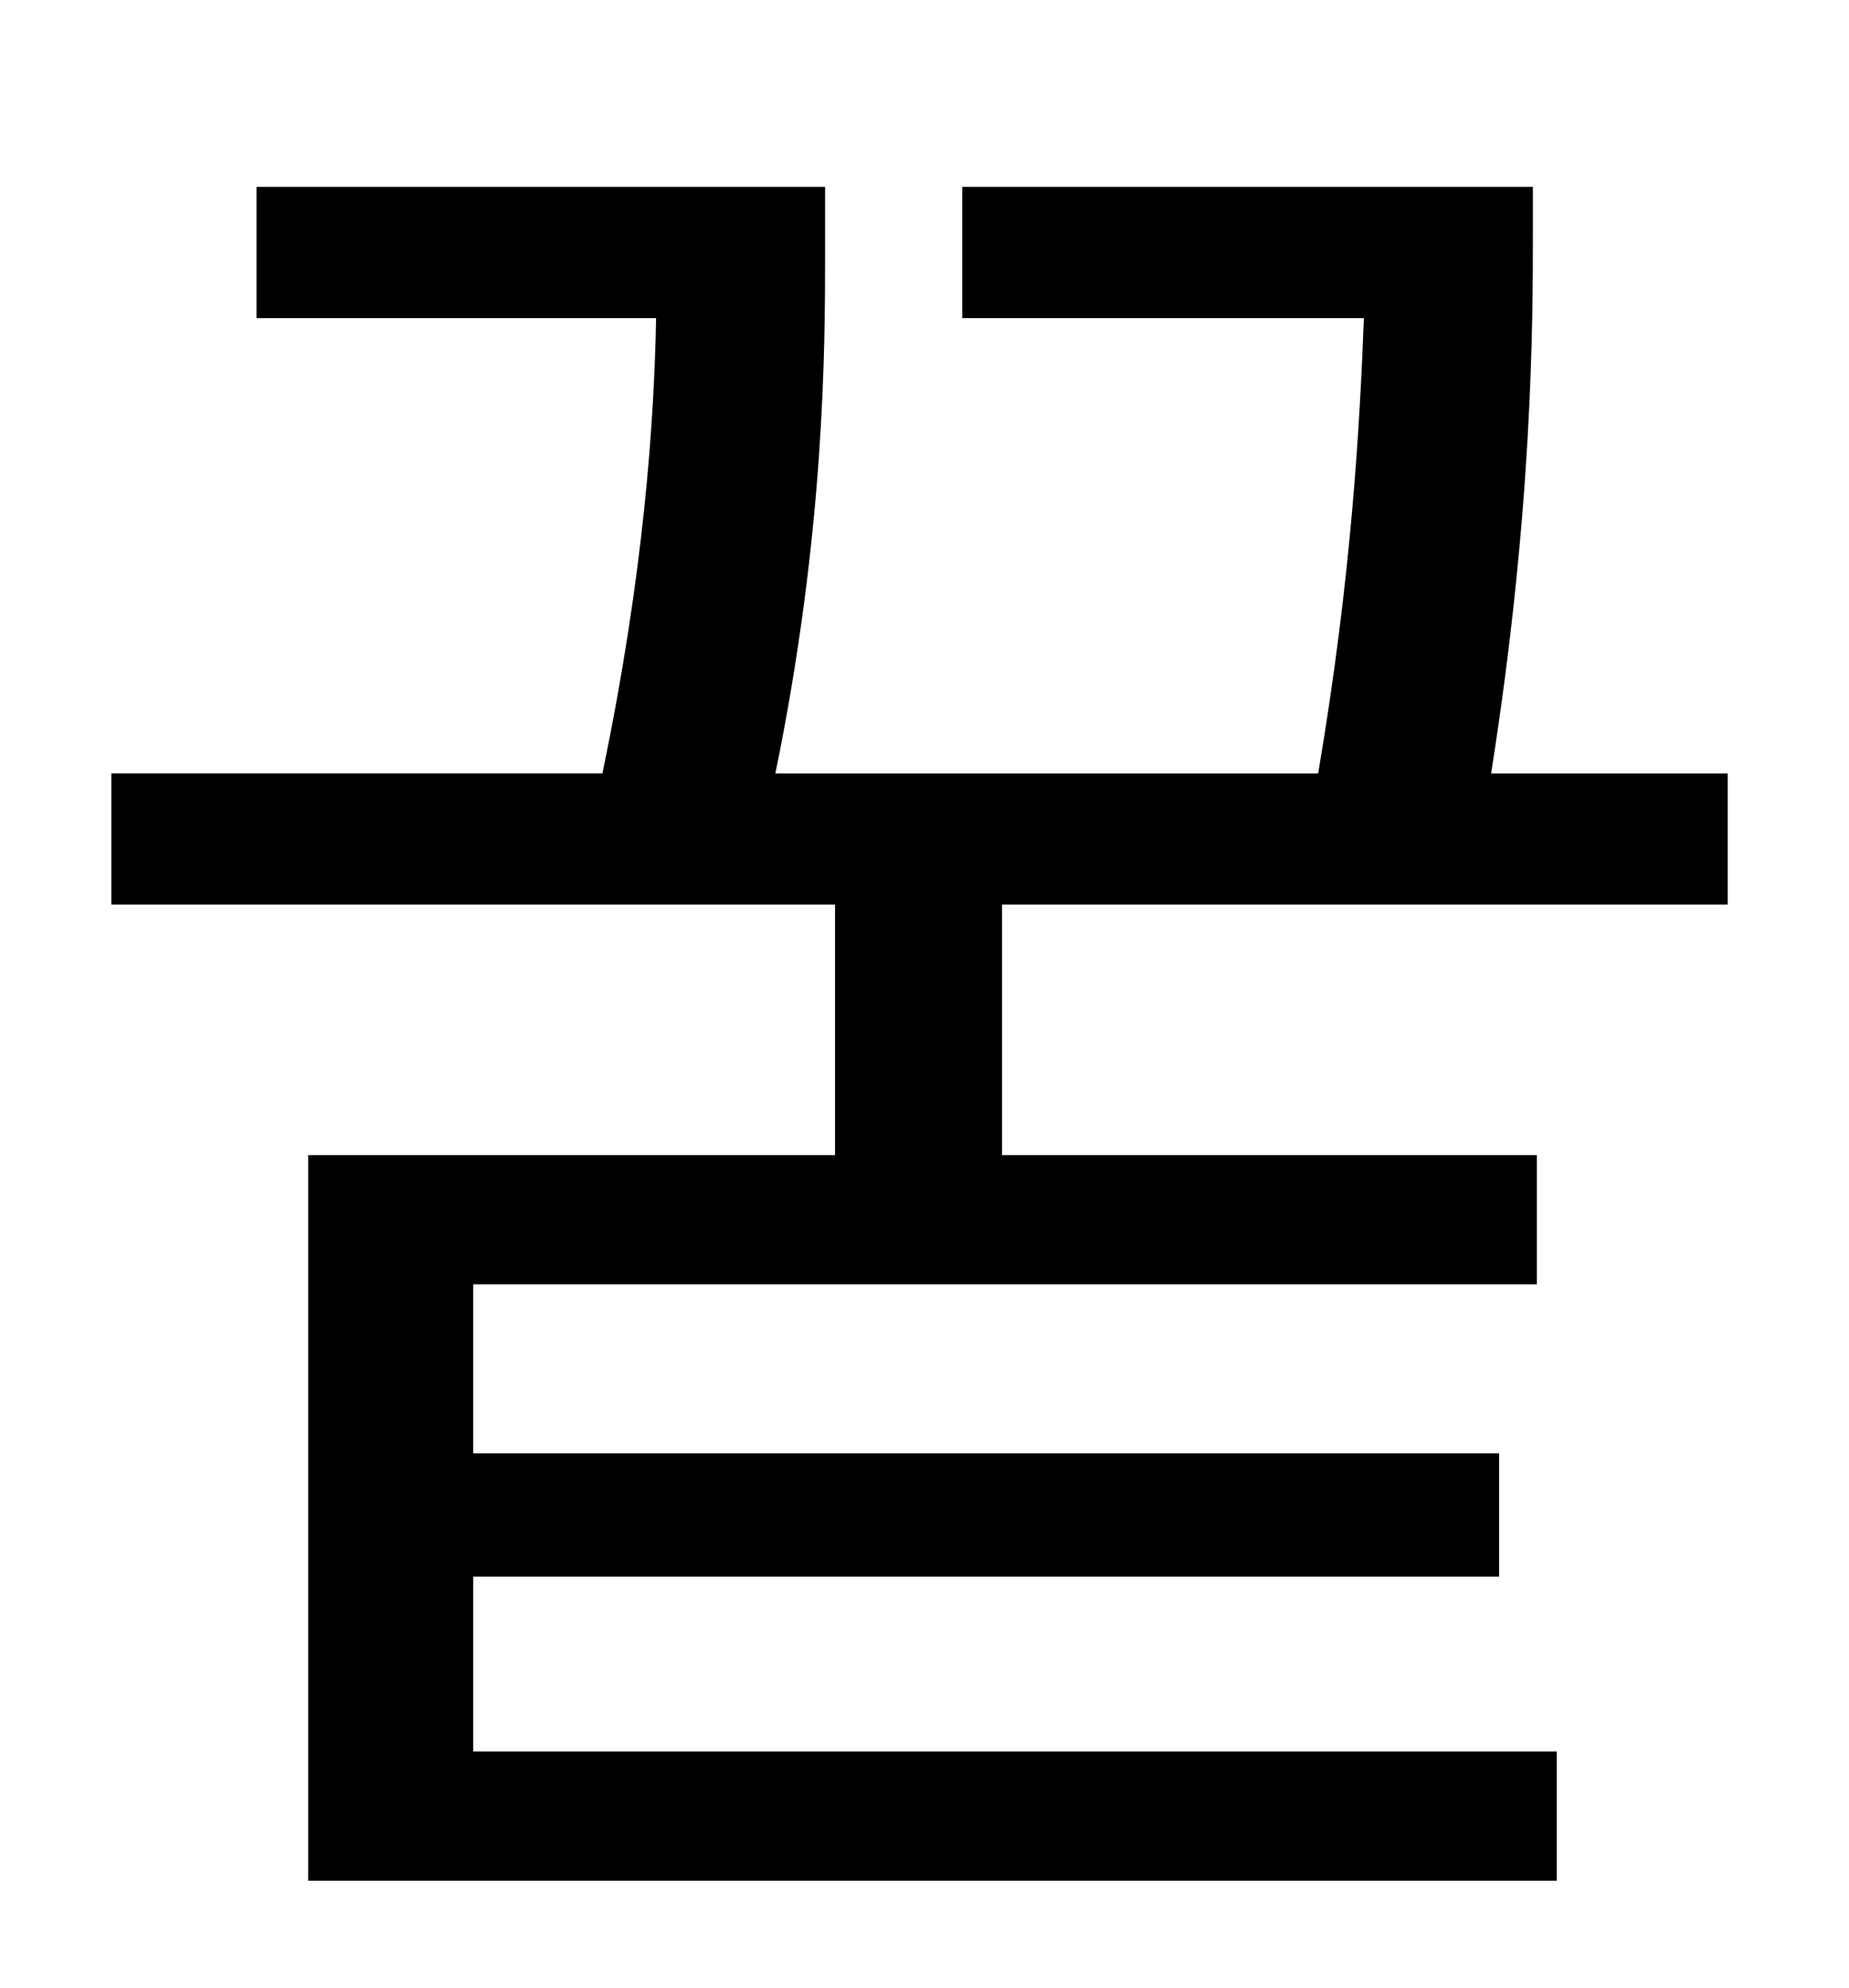 <?xml version="1.0" standalone="no"?>
<!DOCTYPE svg PUBLIC "-//W3C//DTD SVG 1.1//EN" "http://www.w3.org/Graphics/SVG/1.1/DTD/svg11.dtd" >
<svg xmlns="http://www.w3.org/2000/svg" xmlns:xlink="http://www.w3.org/1999/xlink" version="1.1" viewBox="-10 0 930 1000">
   <path fill="currentColor"
d="M859 455h-365v126h269v65h-535v85h516v62h-516v88h545v65h-628v-365h265v-126h-364v-66h247c21 -101 26 -177 27 -229h-201v-66h286v33c0 47 0 140 -25 262h273c17 -100 21 -177 23 -229h-202v-66h287v22c0 46 0 140 -21 273h119v66z" />
</svg>
